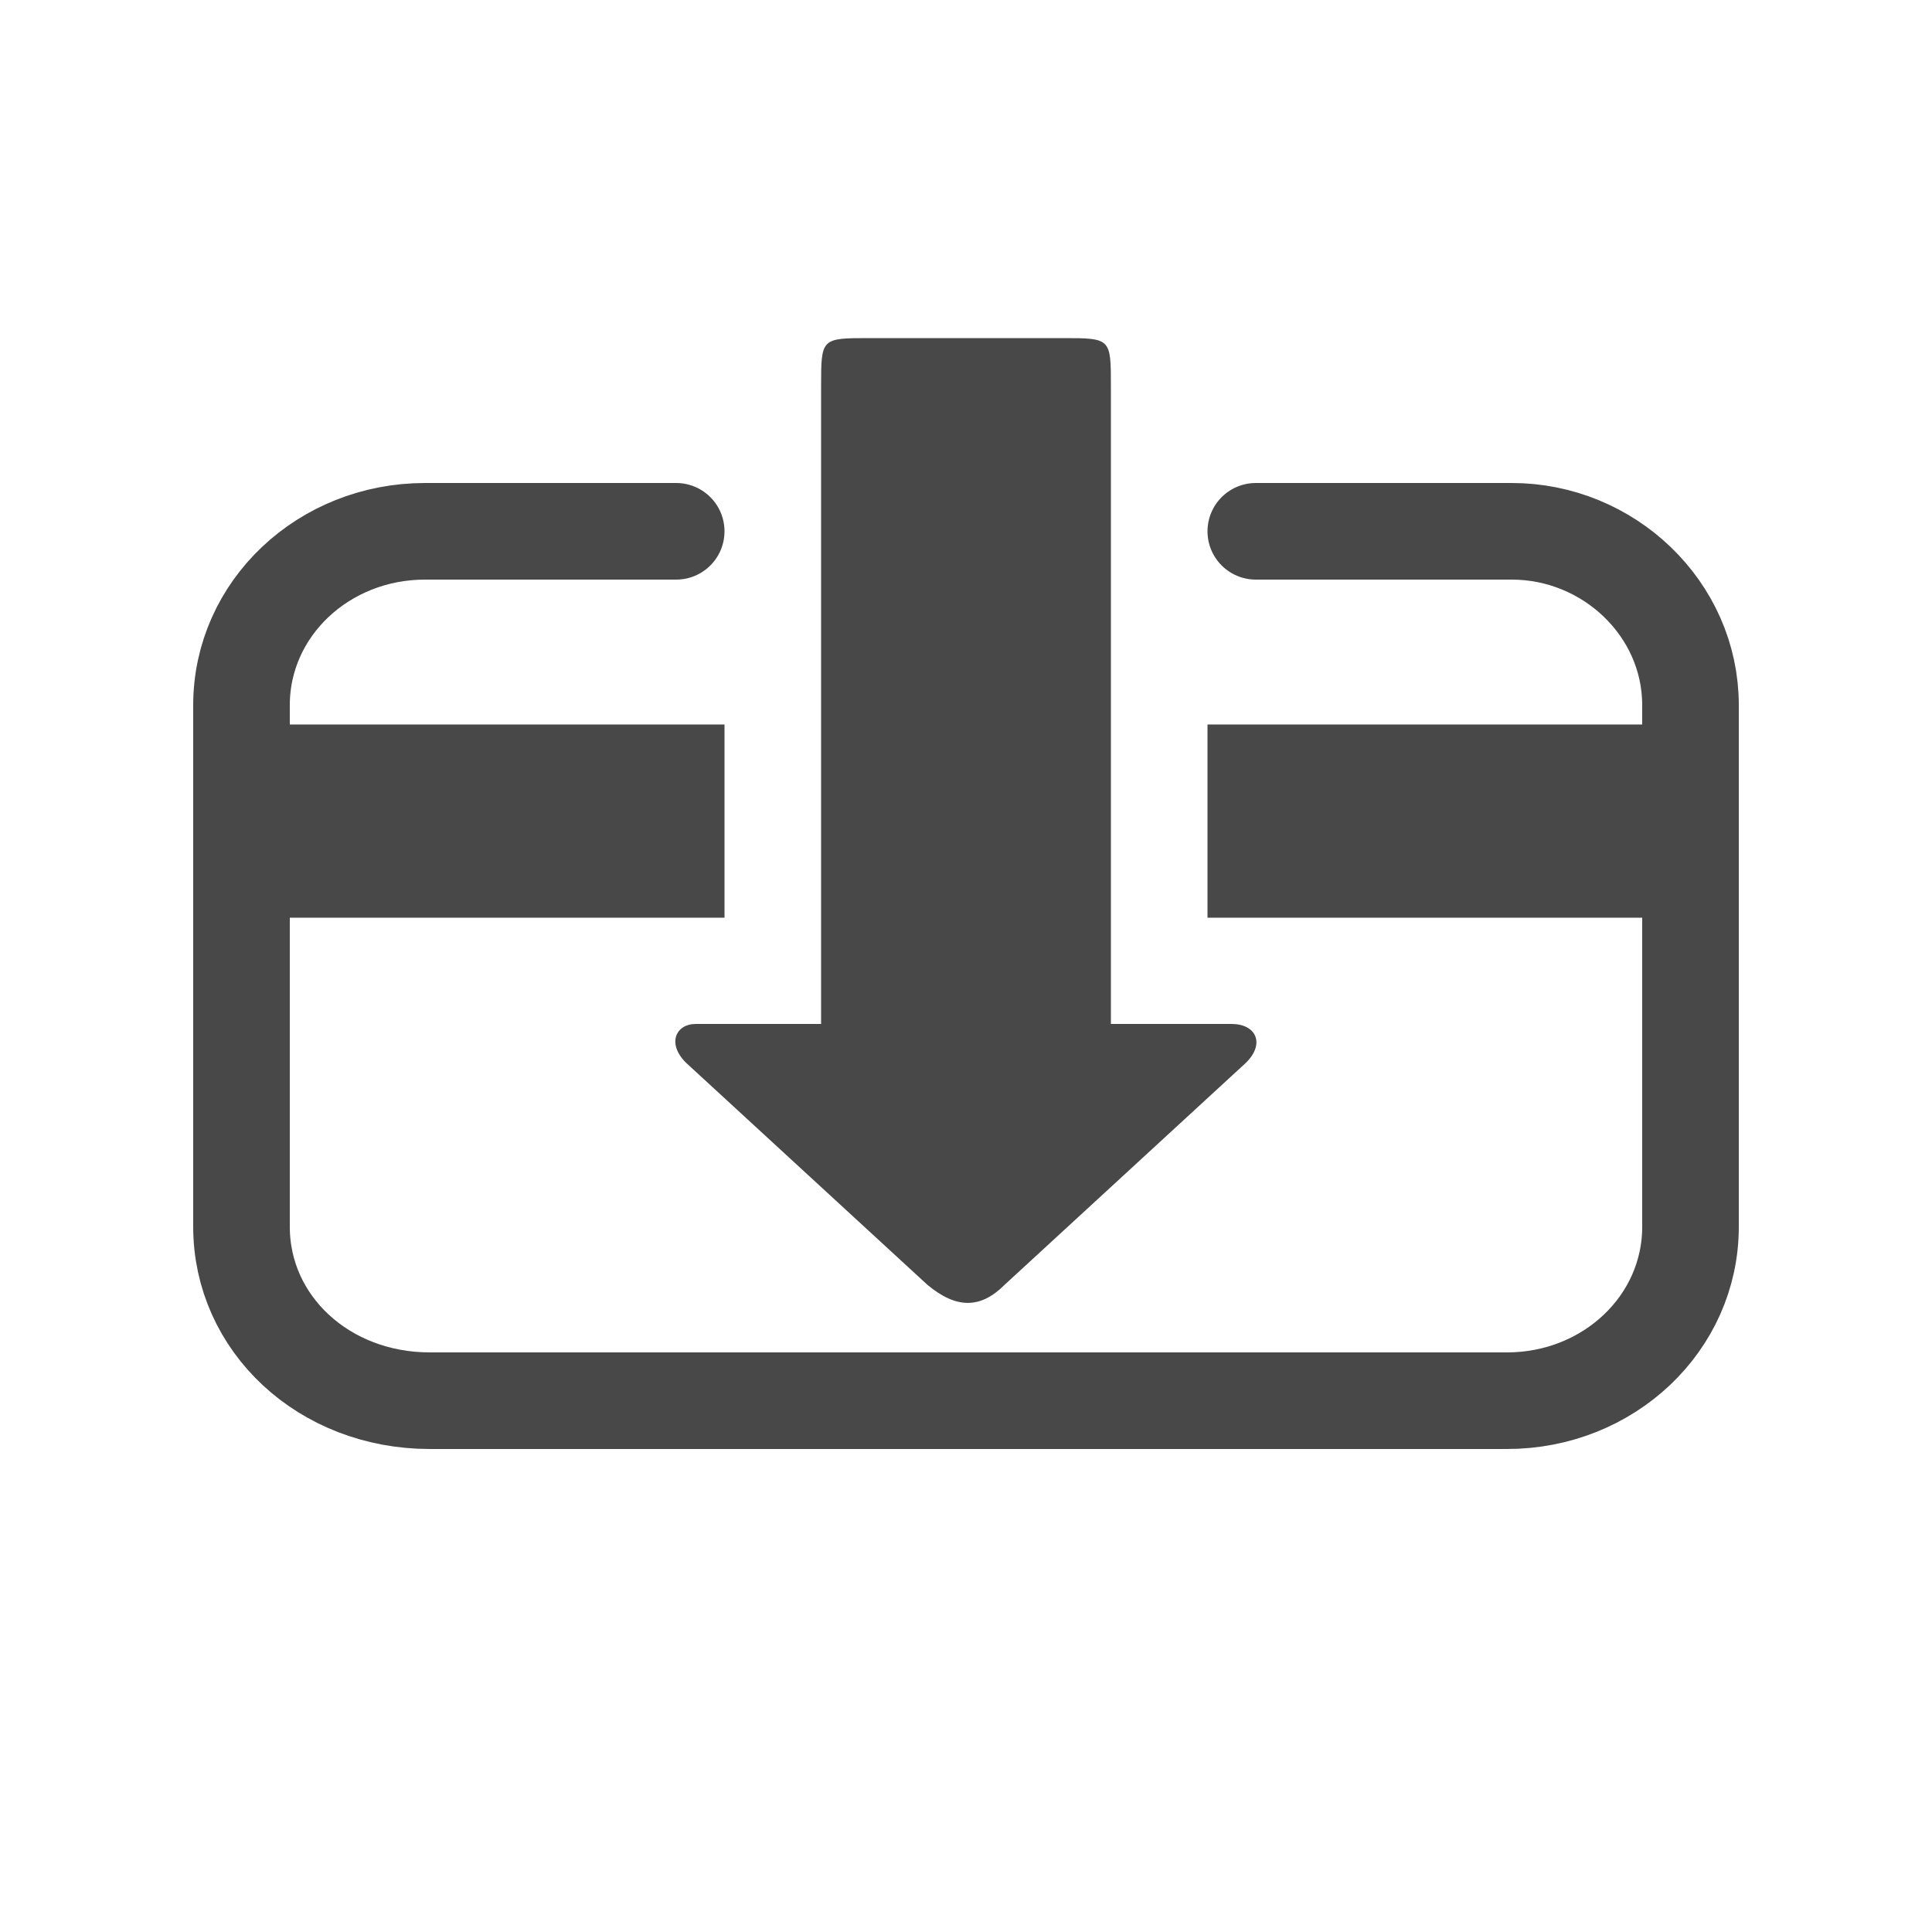 <svg xmlns="http://www.w3.org/2000/svg" width="40" height="40" viewBox="0 0 40 40"><g fill="none" fill-rule="evenodd"><path fill="#484848" d="M14.4 21.2H17V8c0-1 0-1 1-1h4c1 0 1 0 1 1v13.2h2.5c.5 0 .7.4.3.8l-5 4.6c-.5.5-1 .5-1.6 0l-5-4.6c-.4-.4-.2-.8.2-.8z"/><path fill="#484848" fill-rule="nonzero" d="M5 15h10v4H5zm20 0h10v4H25z"/><path stroke="#484848" stroke-linecap="round" stroke-linejoin="round" stroke-width="2" d="M26 11h5.3c2 0 3.7 1.6 3.7 3.6v10.8c0 2-1.7 3.6-3.8 3.6H8.9C6.7 29 5 27.4 5 25.4V14.6c0-2 1.7-3.6 3.8-3.6H14"/></g></svg>
